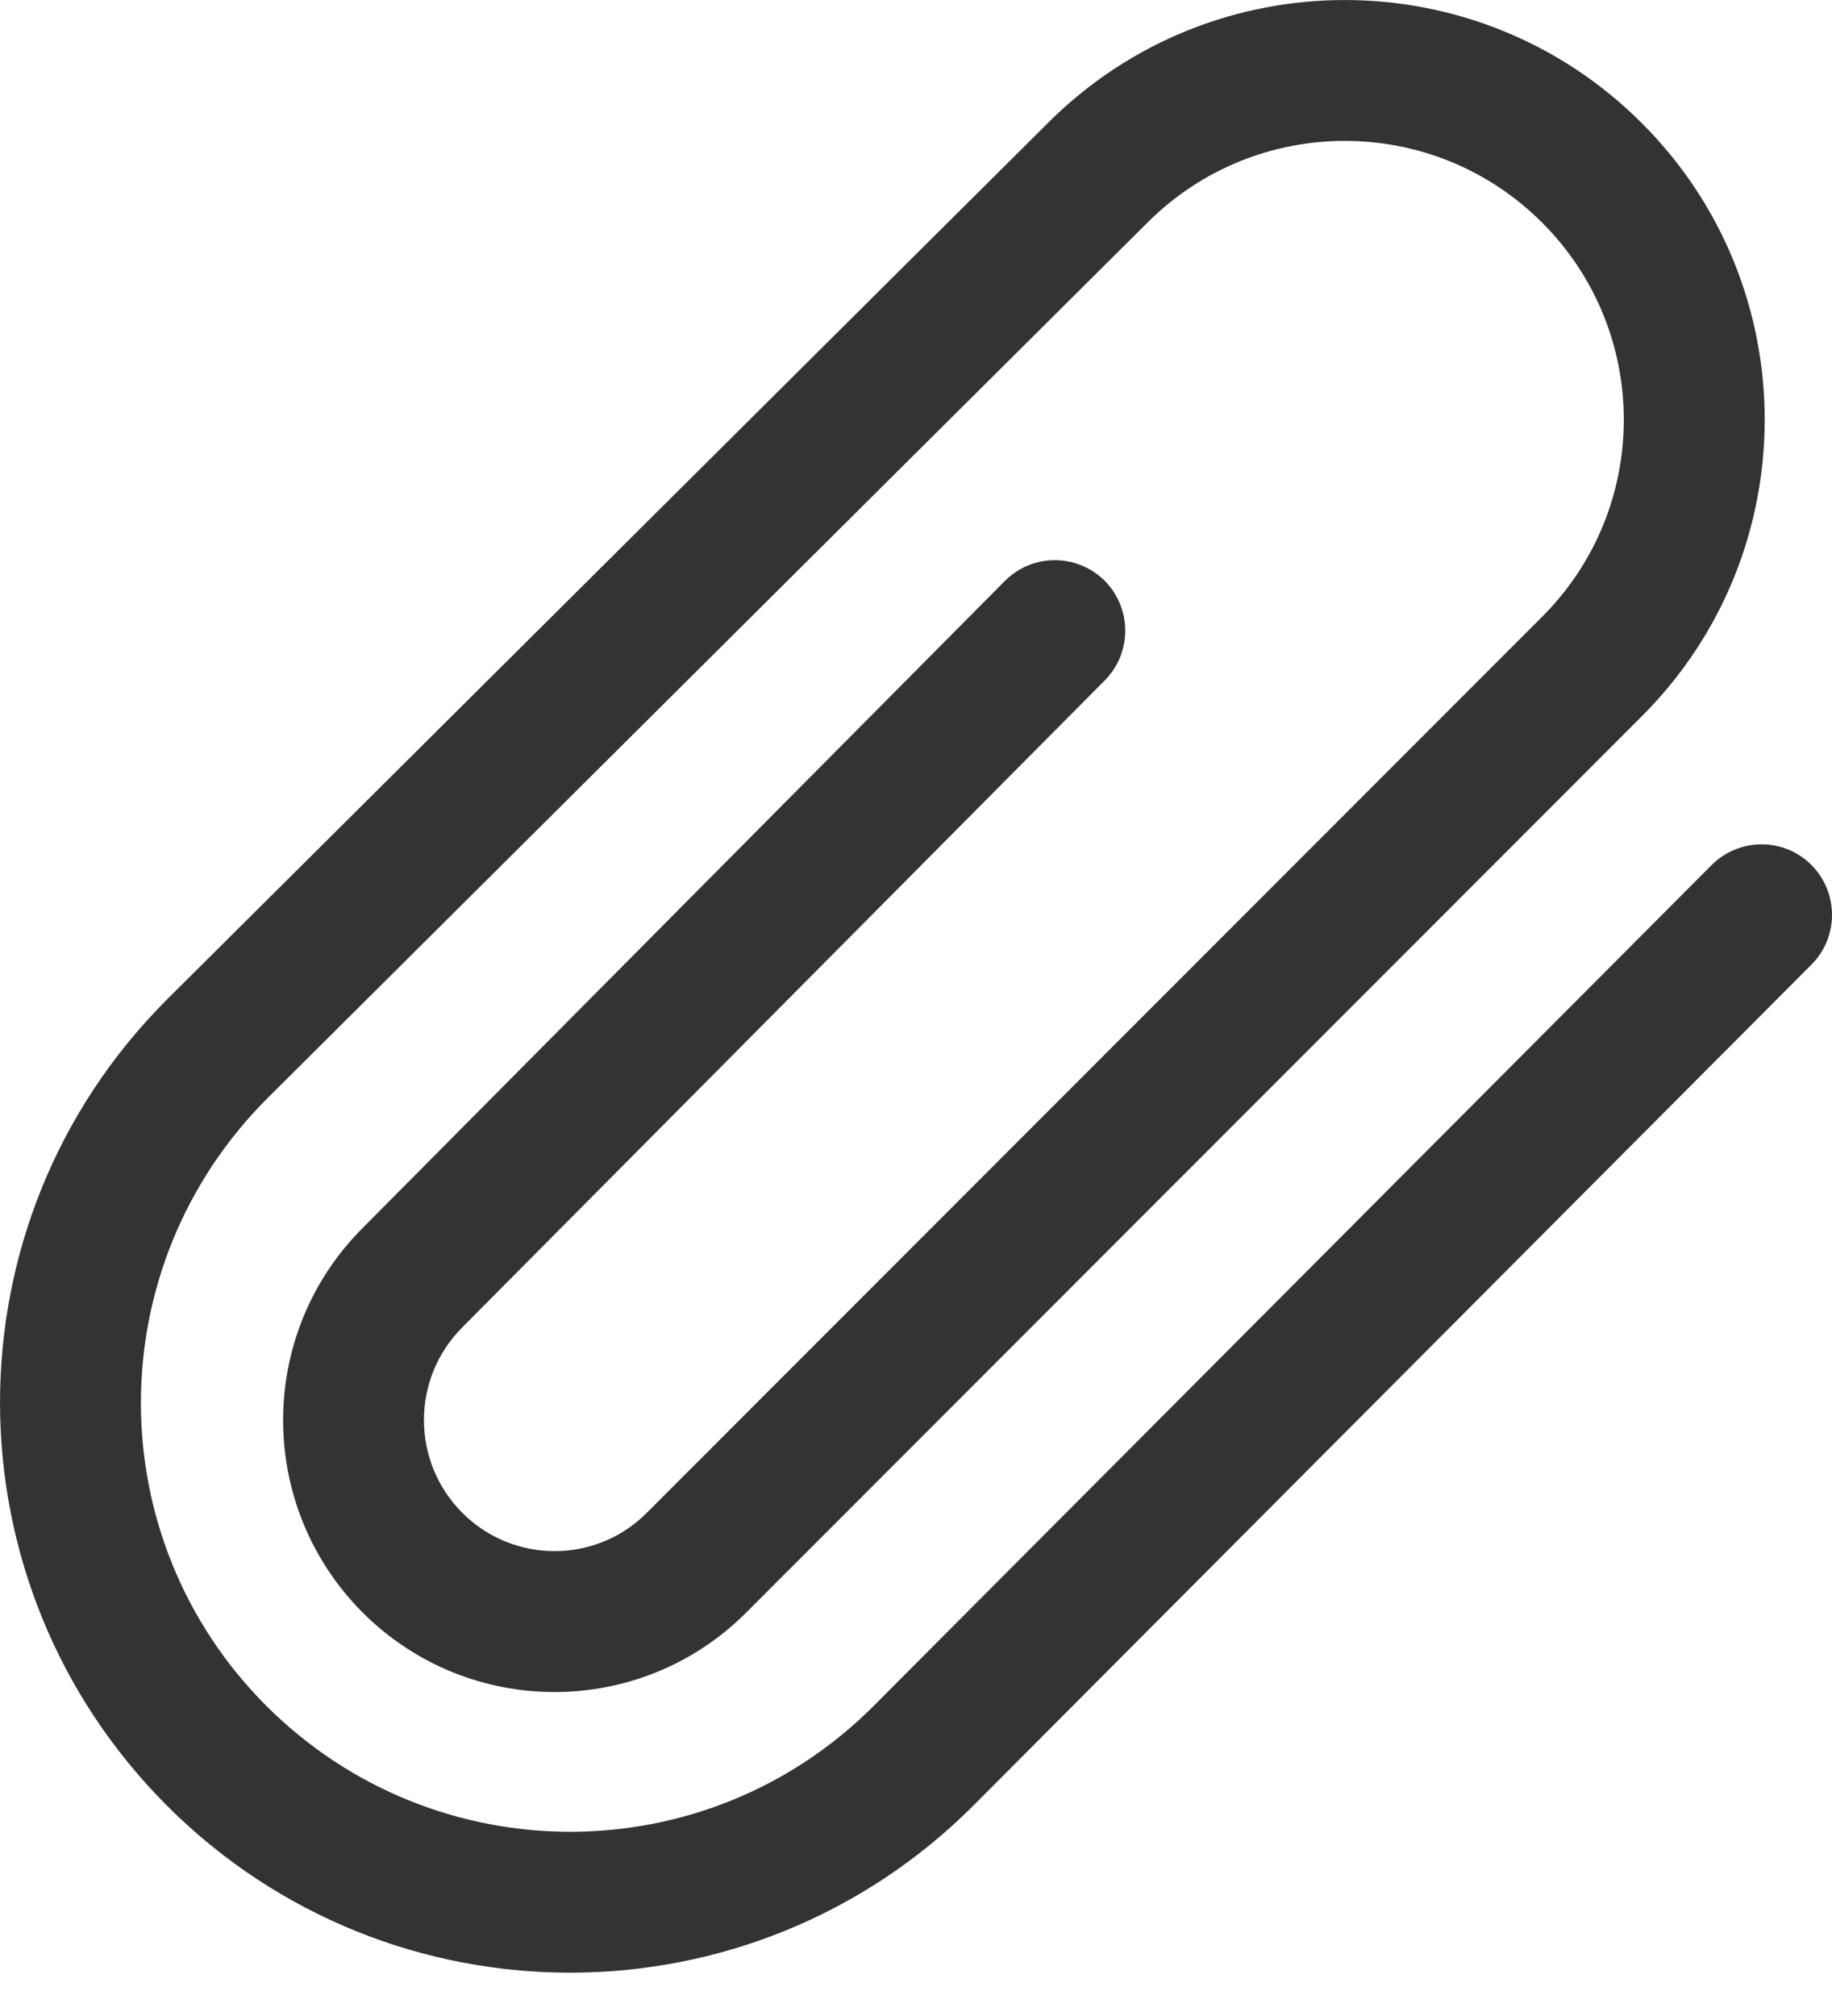 <svg width="10" height="11" viewBox="0 0 10 11" fill="none" xmlns="http://www.w3.org/2000/svg">
<path d="M9.343 4.72C9.493 4.57 9.737 4.569 9.887 4.719C10.037 4.869 10.038 5.113 9.888 5.263L5.316 9.849C4.102 11.066 2.131 11.069 0.914 9.855C-0.304 8.638 -0.304 6.669 0.911 5.454L5.724 0.667C6.62 -0.224 8.068 -0.222 8.962 0.672C9.856 1.565 9.856 3.014 8.963 3.907L4.074 8.798C3.496 9.377 2.559 9.377 1.98 8.799C1.402 8.22 1.4 7.283 1.977 6.703L5.485 3.17C5.635 3.019 5.878 3.019 6.029 3.168C6.179 3.318 6.18 3.561 6.031 3.712L2.522 7.244C2.244 7.524 2.245 7.976 2.524 8.255C2.802 8.533 3.253 8.533 3.53 8.255L8.419 3.364C9.012 2.77 9.012 1.809 8.418 1.215C7.824 0.621 6.862 0.62 6.266 1.212L1.459 5.993C0.54 6.912 0.54 8.394 1.454 9.308C2.373 10.225 3.858 10.223 4.771 9.306L9.343 4.72Z" fill="#333333"/>
</svg>
